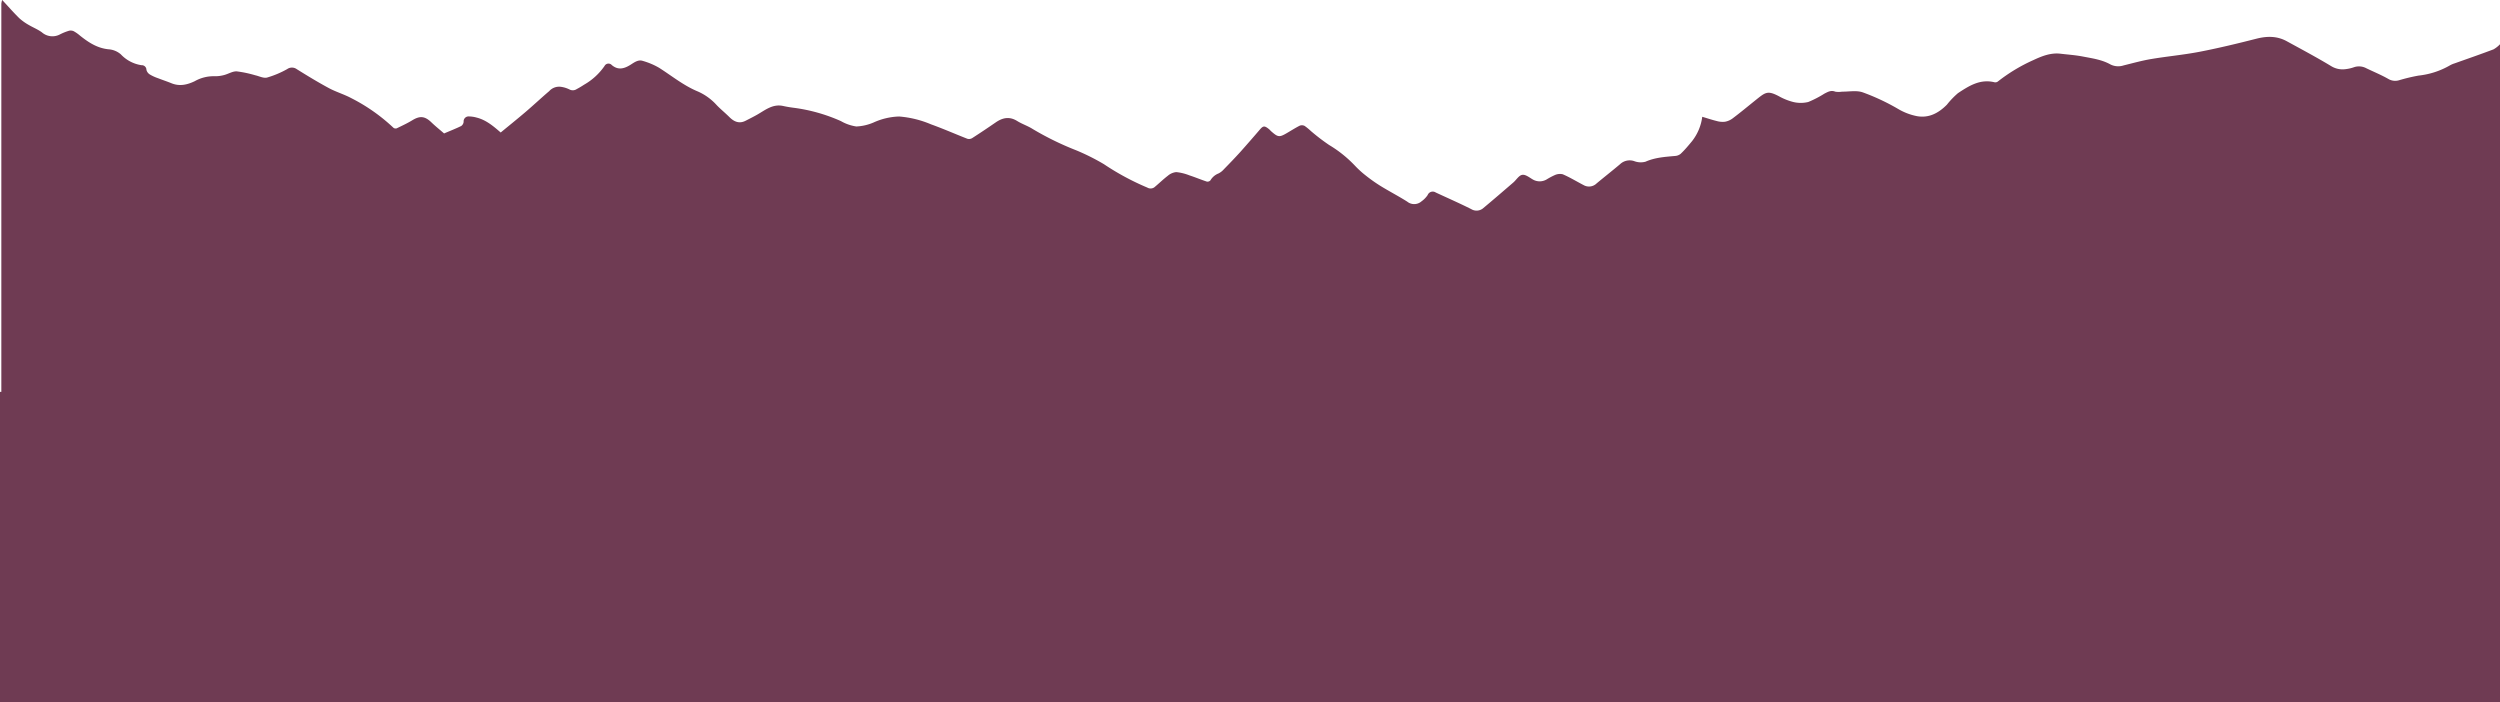<svg id="Layer_3_Image" data-name="Layer 3 Image" xmlns="http://www.w3.org/2000/svg" viewBox="0 0 691.44 194.17"><defs><style>.cls-1{fill:#6f3b53;}</style></defs><title>layer3</title><path class="cls-1" d="M689.53,159.08c-3.56,1.35-7.16,2.59-10.75,3.87a6.77,6.77,0,0,0-1.29.55,22.08,22.08,0,0,1-8.72,2.84,51.22,51.22,0,0,0-5.22,1.24,3.72,3.72,0,0,1-3.05-.28c-2-1.15-4.1-2-6.17-3A4.27,4.27,0,0,0,651,164a10.8,10.8,0,0,1-2.5.57,6,6,0,0,1-3.82-.82c-4-2.42-8.19-4.65-12.32-6.91-2.71-1.49-5.51-1.45-8.47-.69-5.2,1.33-10.43,2.59-15.7,3.61-4.41.85-8.92,1.25-13.35,2-2.56.43-5.08,1.14-7.61,1.76a4.78,4.78,0,0,1-3.6-.24c-2.44-1.38-5.16-1.72-7.82-2.24-2-.38-4-0.51-6-0.75-2.74-.33-5.17.65-7.57,1.77a46.64,46.64,0,0,0-9.81,5.92,1.16,1.16,0,0,1-.89.21c-4-1-7.1,1-10.13,3a22.7,22.7,0,0,0-3.07,3.2c-2.3,2.32-5,3.78-8.35,3.15a16.38,16.38,0,0,1-5.17-2,60.11,60.11,0,0,0-9.73-4.56c-1.73-.61-3.82-0.18-5.75-0.2a5.69,5.69,0,0,1-1.88,0c-1.18-.48-2.06.08-3,0.55a28.77,28.77,0,0,1-4.46,2.31,8.84,8.84,0,0,1-4.15,0A16.5,16.5,0,0,1,491.8,172c-3.19-1.65-3.69-1-6.63,1.34-2,1.61-4,3.27-6.08,4.83a5,5,0,0,1-2.12.93,5.91,5.91,0,0,1-2.29-.2c-1.31-.32-2.58-0.75-4-1.17a13.74,13.74,0,0,1-2.82,6.74c-1,1.21-2,2.42-3.17,3.52a2.75,2.75,0,0,1-1.59.58c-2.77.25-5.51,0.42-8.13,1.59a5.09,5.09,0,0,1-3.14-.18,3.87,3.87,0,0,0-3.89.87c-2.13,1.8-4.33,3.52-6.47,5.3a3,3,0,0,1-3.59.48c-1.93-1-3.8-2.15-5.78-3a3.42,3.42,0,0,0-2.21.23,19.61,19.61,0,0,0-2.27,1.21,3.77,3.77,0,0,1-3.8,0c-0.94-.54-2-1.43-2.93-1.28s-1.63,1.4-2.47,2.12c-2.75,2.37-5.49,4.74-8.28,7.06a2.82,2.82,0,0,1-3.36.29c-3.23-1.62-6.54-3.07-9.81-4.59a1.51,1.51,0,0,0-2.24.72,6.79,6.79,0,0,1-1.7,1.73,3.06,3.06,0,0,1-3.94.08c-2.4-1.52-4.94-2.83-7.36-4.32a43.16,43.16,0,0,1-4.11-2.9,26.56,26.56,0,0,1-3-2.73,33.48,33.48,0,0,0-7.17-5.74,55.34,55.34,0,0,1-5-3.83,16.5,16.5,0,0,0-1.73-1.42,1.67,1.67,0,0,0-1.37-.07c-1.28.65-2.5,1.44-3.75,2.16-1.89,1.09-2.31,1-4.1-.57-0.24-.21-0.44-0.47-0.69-0.67-1.25-1-1.6-.9-2.63.33-1.71,2-3.46,4-5.24,6-1.48,1.63-3,3.21-4.55,4.79a5,5,0,0,1-1.47,1.16,4.51,4.51,0,0,0-2.27,1.93,1.09,1.09,0,0,1-1,.33c-1.62-.53-3.21-1.2-4.83-1.73a13.58,13.58,0,0,0-3.6-.89,4.14,4.14,0,0,0-2.33,1c-1.32,1-2.49,2.17-3.77,3.22a1.79,1.79,0,0,1-1.92.06,71,71,0,0,1-12-6.47,60.21,60.21,0,0,0-7.72-3.86,81,81,0,0,1-11.95-5.85c-1.37-.88-3-1.4-4.35-2.25-2.11-1.3-4-.91-5.9.4-2.15,1.48-4.32,2.94-6.52,4.35a1.69,1.69,0,0,1-1.33.18c-3.37-1.32-6.68-2.78-10.07-4a28.32,28.32,0,0,0-8.81-2.16,18.41,18.41,0,0,0-7,1.63,13.41,13.41,0,0,1-4.83,1.13,12,12,0,0,1-4.25-1.48,46.63,46.63,0,0,0-13.22-3.71c-0.93-.12-1.86-0.28-2.77-0.48-2.86-.63-4.92,1.11-7.14,2.38-1.05.6-2.14,1.14-3.21,1.69-1.77.92-3.2,0.31-4.52-1s-2.43-2.17-3.55-3.35a15.29,15.29,0,0,0-5.22-3.75c-3.9-1.62-7.15-4.29-10.67-6.53a19.76,19.76,0,0,0-4.56-1.92c-1.12-.36-2.13.3-3.07,0.91-1.78,1.16-3.56,1.86-5.46.25a1.23,1.23,0,0,0-2,.26,17.23,17.23,0,0,1-5.68,5.19,22,22,0,0,1-2,1.19,1.94,1.94,0,0,1-2,.12,7.64,7.64,0,0,0-2.32-.73,3.7,3.7,0,0,0-3.31,1.19c-2.2,1.87-4.3,3.85-6.49,5.72s-4.6,3.81-6.92,5.72c-2-1.74-4-3.44-6.58-4.11a8.55,8.55,0,0,0-2.29-.34,1.36,1.36,0,0,0-1.38,1.49,1.59,1.59,0,0,1-.67,1.16c-1.5.73-3.06,1.34-4.74,2.06-1.13-1-2.41-2-3.61-3.17-1.76-1.64-3.09-1.74-5.16-.49-1.39.85-2.88,1.54-4.35,2.25a1,1,0,0,1-.86-0.14,49.86,49.86,0,0,0-11.69-8.22c-2-1.07-4.25-1.72-6.26-2.81-3-1.62-5.94-3.41-8.84-5.22a2.26,2.26,0,0,0-2.62,0,26.3,26.3,0,0,1-5.56,2.34c-1,.25-2.18-0.39-3.27-0.63a31.54,31.54,0,0,0-5.12-1.08c-1.13-.06-2.28.69-3.45,1a9.33,9.33,0,0,1-2.78.34,10.63,10.63,0,0,0-5.4,1.38c-2.09,1-4.19,1.48-6.44.56-1.22-.5-2.48-0.91-3.71-1.39a11.65,11.65,0,0,1-2.2-1,2.11,2.11,0,0,1-1-1.31,1.29,1.29,0,0,0-1.37-1.29,9.81,9.81,0,0,1-5.71-3,5.79,5.79,0,0,0-3.45-1.4c-3.12-.33-5.53-1.93-7.86-3.79a10.3,10.3,0,0,0-1.73-1.21,2,2,0,0,0-1.31-.12,15.25,15.25,0,0,0-2.48,1,4.43,4.43,0,0,1-5-.56c-1.09-.8-2.38-1.32-3.55-2a14.62,14.62,0,0,1-2.69-1.9c-1.65-1.62-3.17-3.37-4.75-5.06a5.22,5.22,0,0,0-.23,1.08q0,53.66,0,107.31H-0.12V339.6H691.32V157.67A7.64,7.64,0,0,1,689.53,159.08Z" transform="translate(0.12 -145.43)"/></svg>
